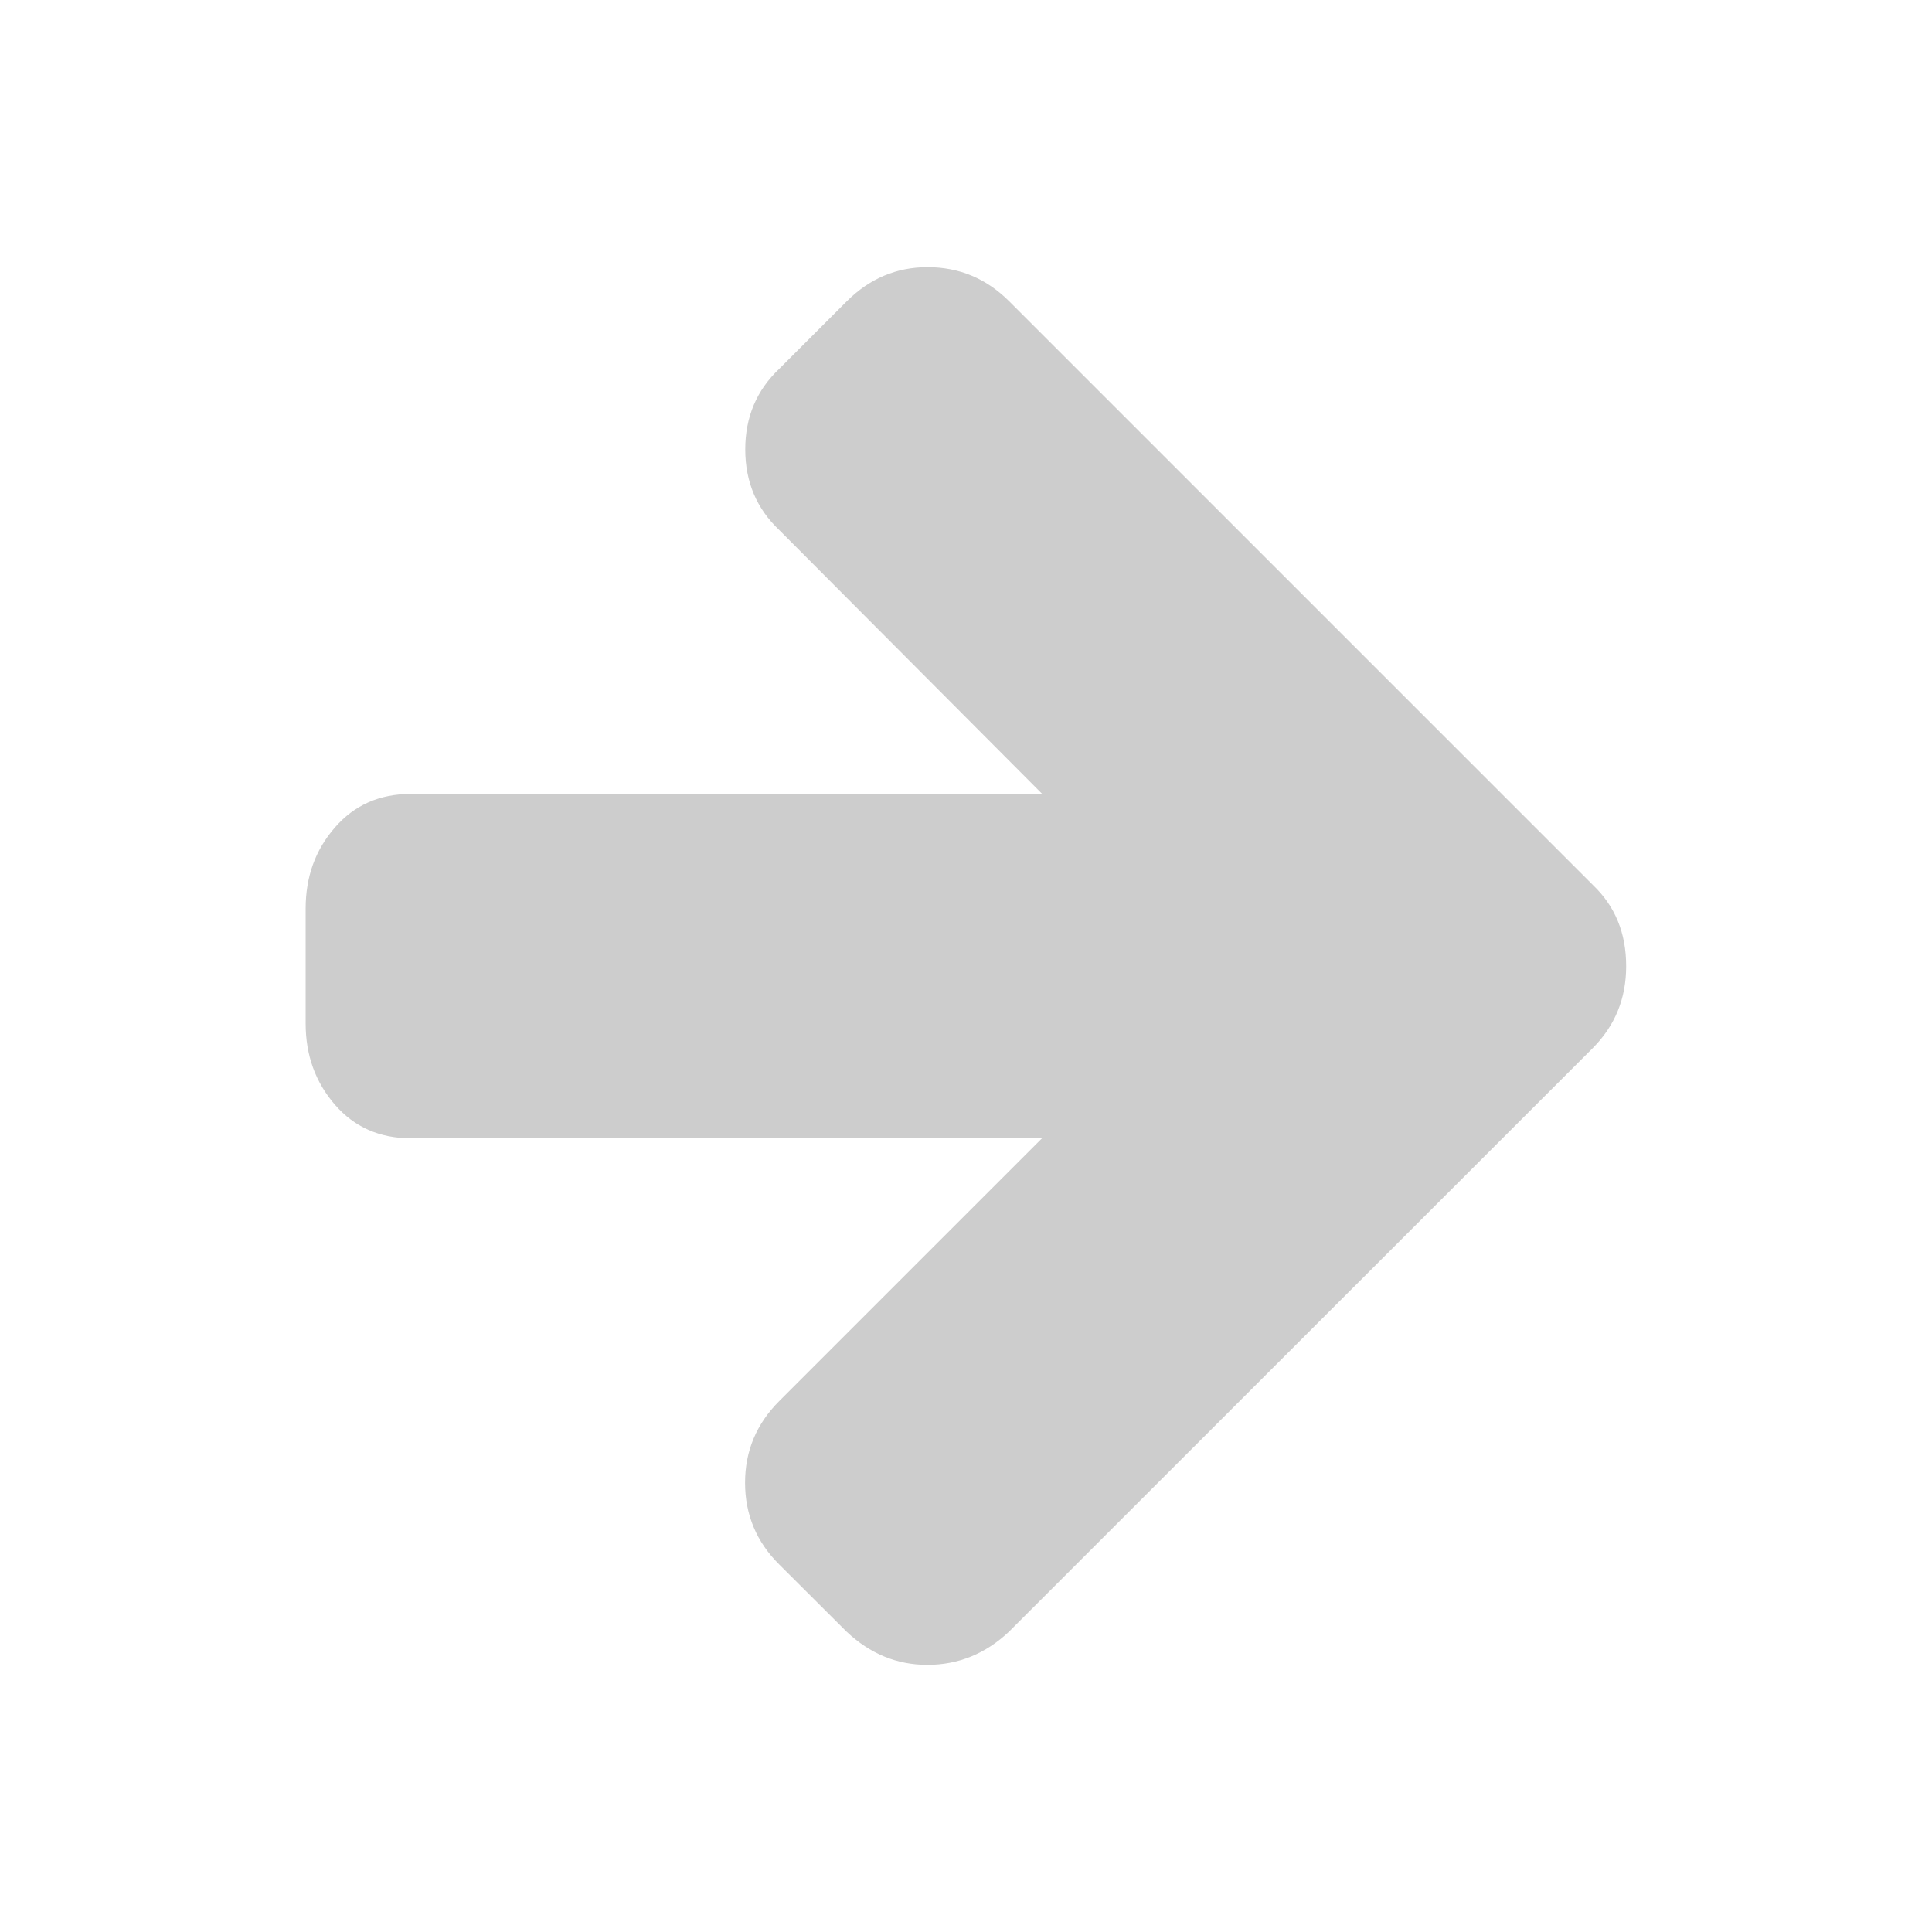 <?xml version="1.0" standalone="no"?><!DOCTYPE svg PUBLIC "-//W3C//DTD SVG 1.1//EN" "http://www.w3.org/Graphics/SVG/1.1/DTD/svg11.dtd"><svg t="1554442635406" class="icon" style="" viewBox="0 0 1024 1024" version="1.1" xmlns="http://www.w3.org/2000/svg" p-id="3780" xmlns:xlink="http://www.w3.org/1999/xlink" width="200" height="200"><defs><style type="text/css"></style></defs><path d="M861.9 512.1c0 17.1-5.9 31.5-17.6 43.3L534.8 864.8c-12.4 11.7-26.8 17.6-43.3 17.6-16.2 0-30.4-5.9-42.8-17.6L413 829.2c-12.1-12-18.1-26.5-18.1-43.3 0-16.8 6-31.2 18.1-43.3l139.3-139.3H217.7c-16.5 0-29.9-5.9-40.2-17.8-10.3-11.9-15.5-26.2-15.5-43v-60.9c0-16.8 5.1-31.1 15.5-43 10.3-11.9 23.7-17.8 40.2-17.8h334.7L413.1 281C401 269.6 395 255.3 395 238.2c0-17.1 6-31.4 18.1-42.8l35.7-35.7c12-12 26.3-18.1 42.8-18.1 16.8 0 31.2 6 43.3 18.1l309.5 309.5c11.7 11.2 17.5 25.4 17.5 42.9z" p-id="3781" fill="#cdcdcd"></path></svg>